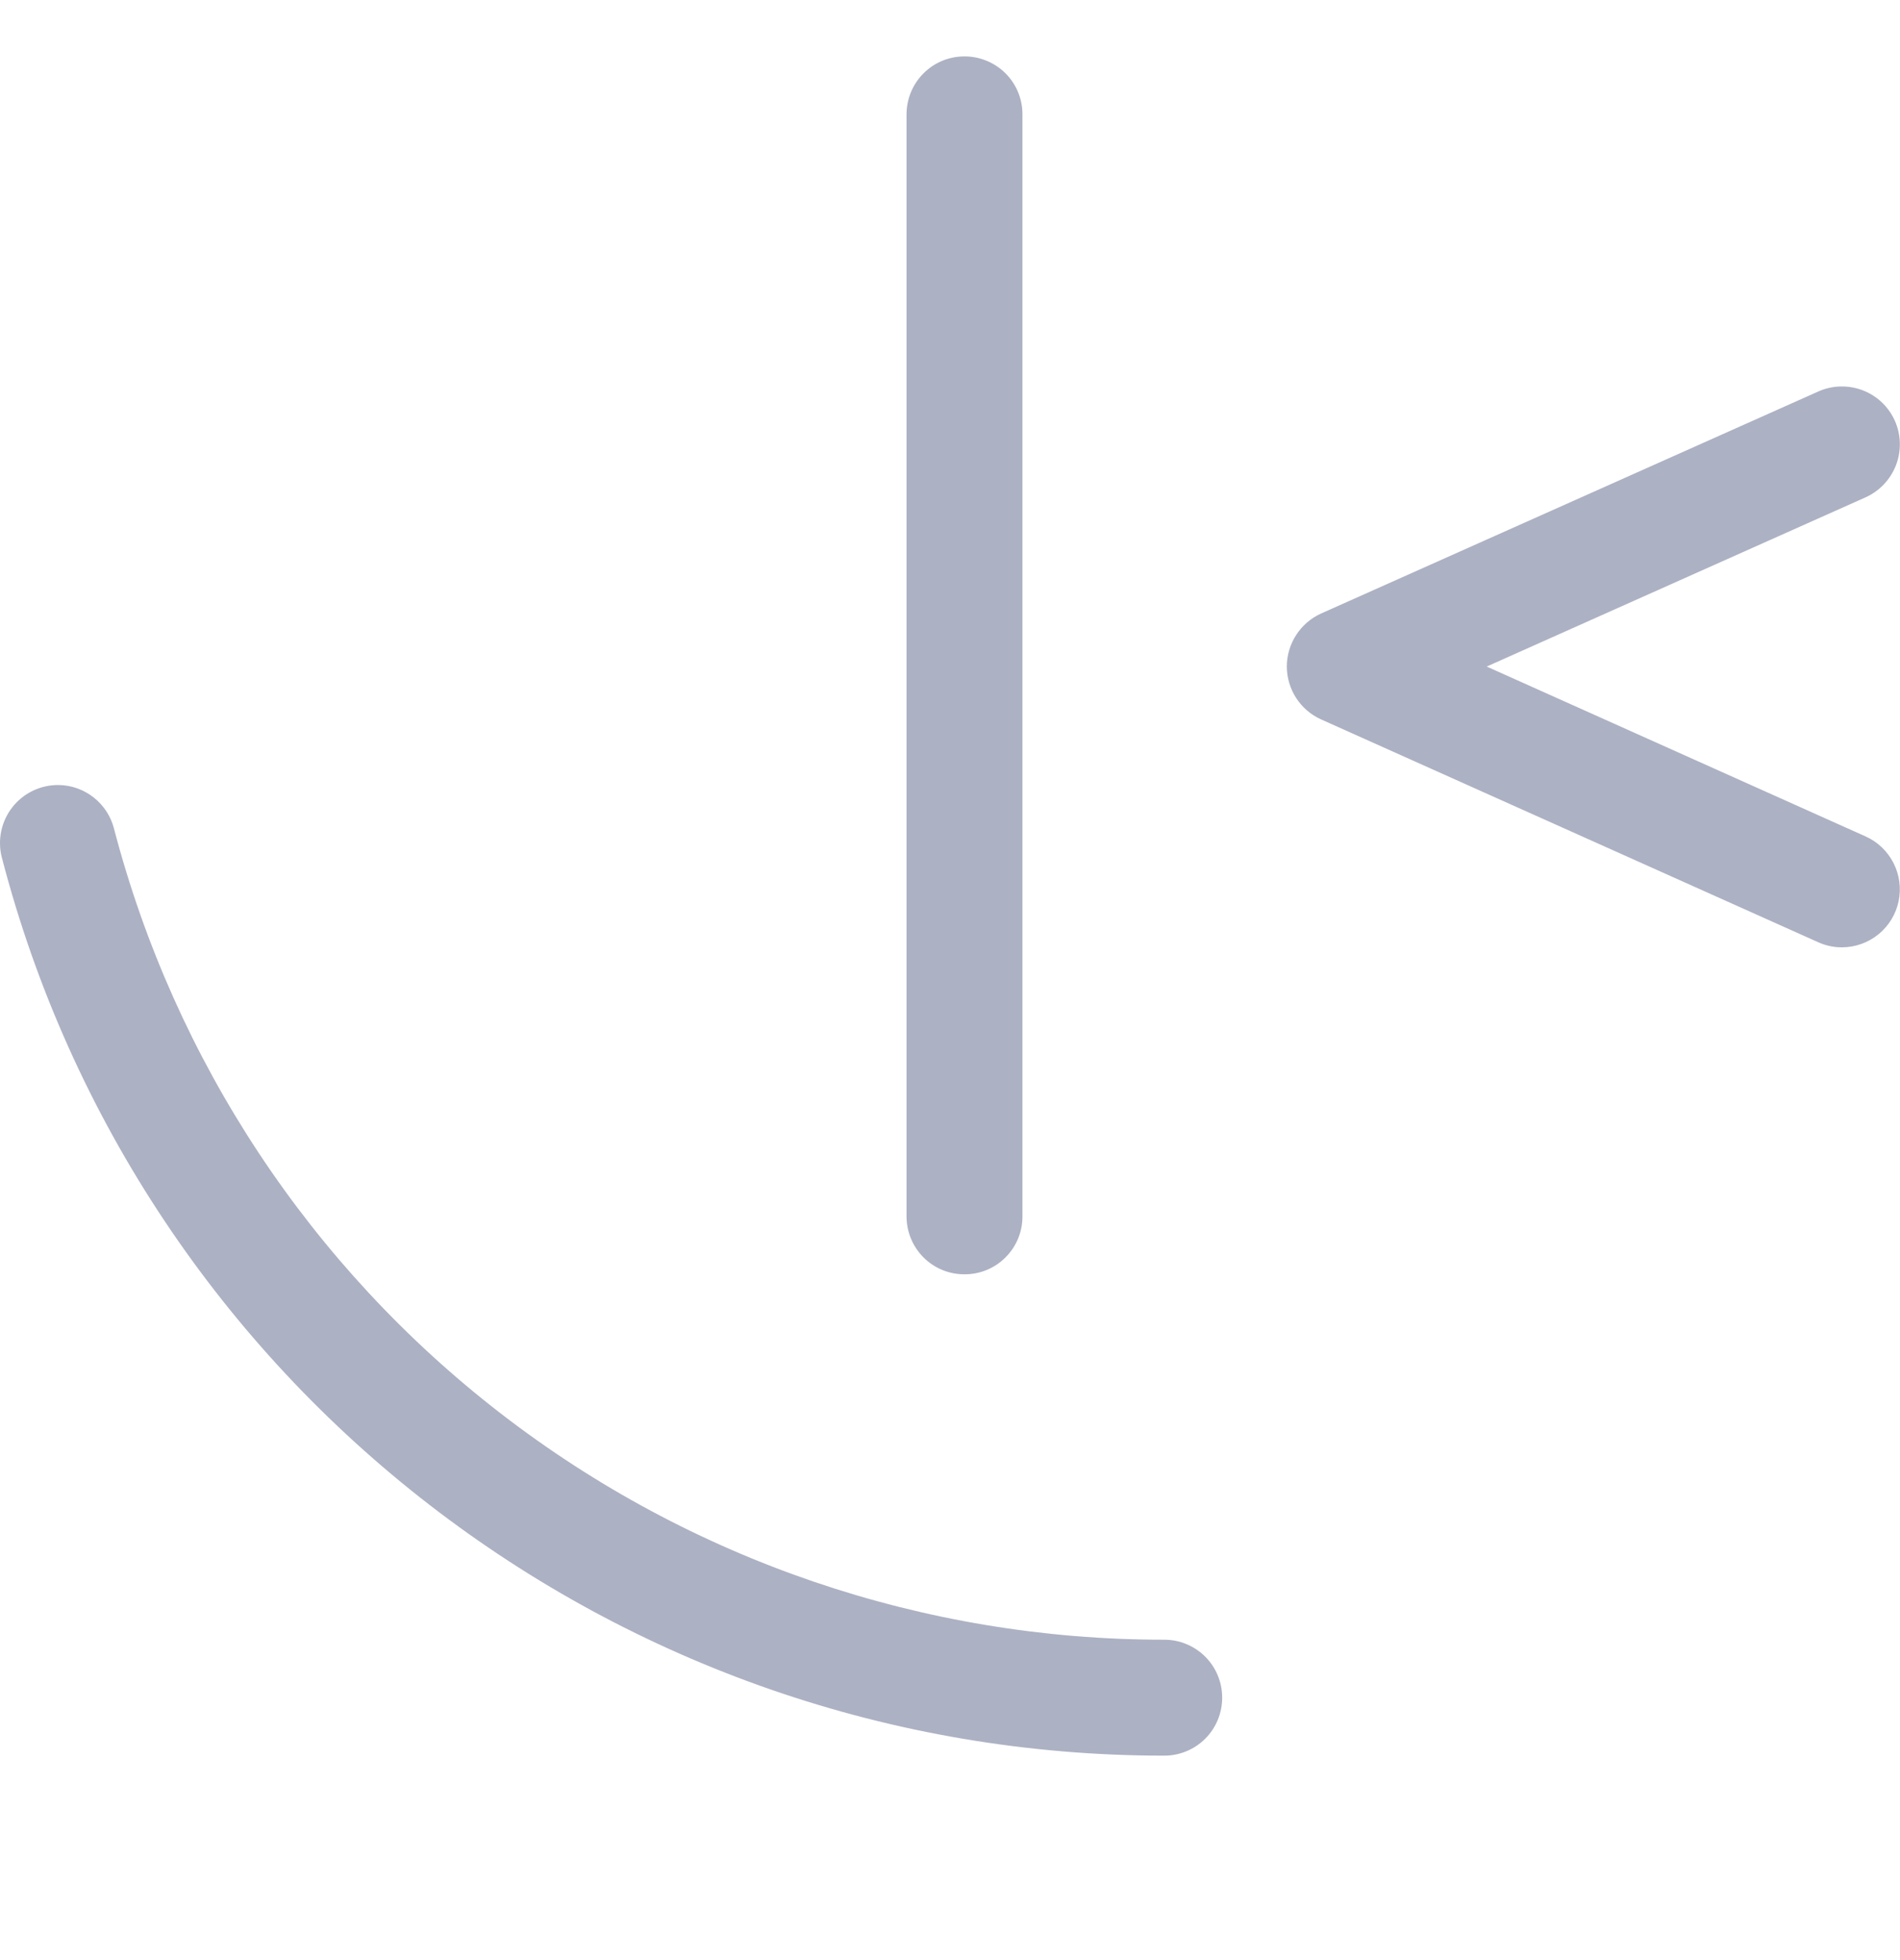 <svg width="32" height="33" viewBox="0 0 32 33" fill="none" xmlns="http://www.w3.org/2000/svg">
<g clip-path="url(#clip0_774_6923)">
<path d="M16.226 0.95C15.97 0.954 15.726 1.059 15.547 1.242C15.368 1.424 15.268 1.67 15.268 1.926V20.478C15.268 20.606 15.293 20.733 15.342 20.852C15.391 20.971 15.463 21.078 15.553 21.169C15.644 21.26 15.752 21.332 15.87 21.381C15.989 21.43 16.116 21.454 16.244 21.454C16.373 21.454 16.5 21.43 16.618 21.381C16.737 21.332 16.845 21.26 16.935 21.169C17.026 21.078 17.098 20.971 17.147 20.852C17.196 20.733 17.221 20.606 17.22 20.478V1.926C17.221 1.796 17.195 1.668 17.145 1.548C17.095 1.428 17.022 1.32 16.929 1.229C16.837 1.138 16.727 1.067 16.606 1.019C16.486 0.971 16.355 0.947 16.226 0.95ZM30.994 6.507C30.866 6.51 30.74 6.539 30.624 6.591L22.248 10.33C22.077 10.408 21.932 10.533 21.83 10.691C21.728 10.849 21.673 11.033 21.673 11.221C21.673 11.409 21.728 11.593 21.83 11.751C21.932 11.909 22.077 12.034 22.248 12.111L30.624 15.864C30.75 15.921 30.886 15.95 31.024 15.949C31.247 15.948 31.464 15.871 31.637 15.73C31.81 15.589 31.93 15.394 31.976 15.175C32.022 14.957 31.992 14.729 31.891 14.531C31.79 14.332 31.624 14.173 31.42 14.082L25.039 11.222L31.42 8.373C31.656 8.267 31.84 8.072 31.933 7.83C32.025 7.589 32.018 7.321 31.914 7.085C31.835 6.908 31.706 6.759 31.542 6.656C31.378 6.553 31.187 6.501 30.994 6.507ZM0.994 13.217C0.843 13.214 0.694 13.246 0.558 13.311C0.422 13.375 0.303 13.47 0.21 13.588C0.117 13.706 0.052 13.844 0.021 13.992C-0.01 14.139 -0.007 14.291 0.031 14.437C2.346 23.34 10.398 29.558 19.608 29.558C19.867 29.558 20.116 29.455 20.299 29.272C20.482 29.089 20.584 28.841 20.584 28.582C20.584 28.323 20.482 28.075 20.299 27.892C20.116 27.709 19.867 27.606 19.608 27.606C15.564 27.608 11.633 26.268 8.432 23.796C5.231 21.324 2.941 17.861 1.919 13.947C1.866 13.742 1.746 13.559 1.579 13.427C1.412 13.295 1.206 13.22 0.994 13.217Z" fill="#ACB1C3"/>
</g>
<defs>
<clipPath id="clip0_774_6923">
<rect width="32" height="32" fill="white" transform="translate(0 0.95)"/>
</clipPath>
</defs>
</svg>
